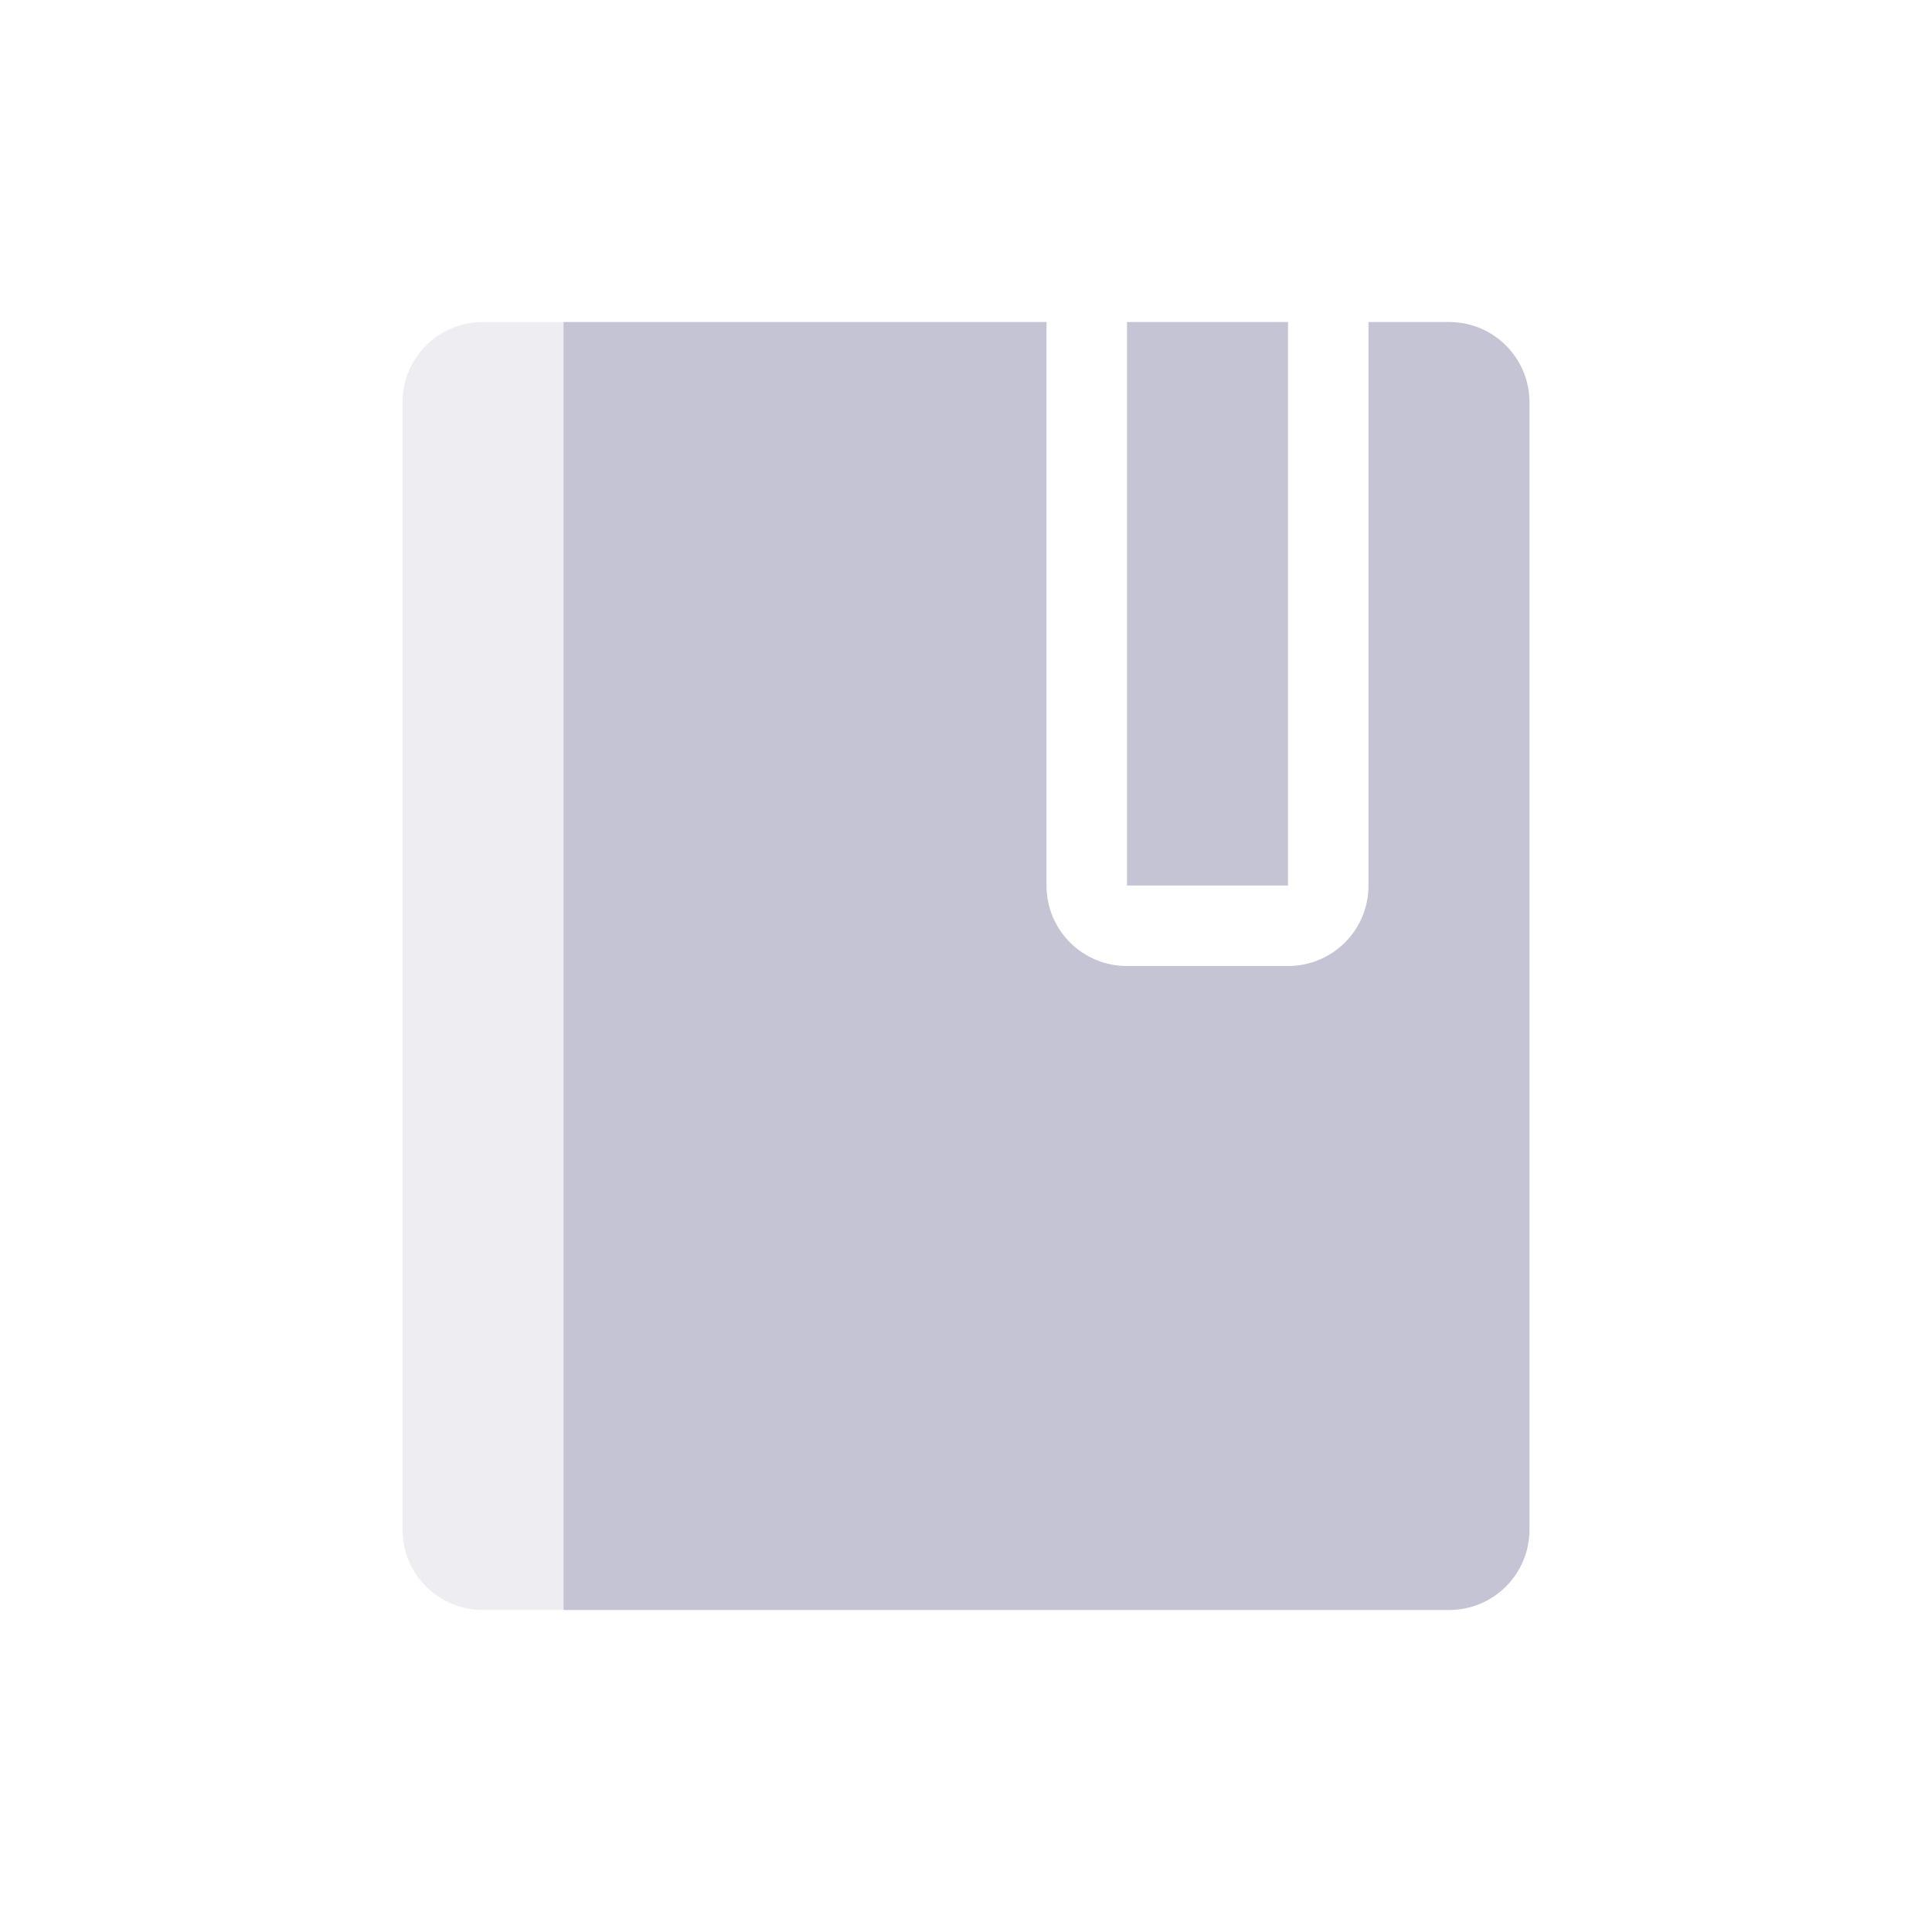 <svg xmlns="http://www.w3.org/2000/svg" width="24" height="24" version="1.1">
 <defs>
  <style id="current-color-scheme" type="text/css">
   .ColorScheme-Text { color:#c5c4d4; } .ColorScheme-Highlight { color:#4285f4; } .ColorScheme-NeutralText { color:#ff9800; } .ColorScheme-PositiveText { color:#4caf50; } .ColorScheme-NegativeText { color:#f44336; }
  </style>
 </defs>
 <path style="fill:currentColor" class="ColorScheme-Text" d="m 7,4 v 16 h 11 c 0.554,0 1,-0.446 1,-1 V 5 C 19,4.446 18.554,4 18,4 h -1 v 7 c 0,0.554 -0.446,1 -1,1 h -2 c -0.554,0 -1,-0.446 -1,-1 V 4 Z m 7,0 v 7 h 2 V 4 Z"/>
 <path style="opacity:0.3;fill:currentColor" class="ColorScheme-Text" d="M 6,4 C 5.446,4 5,4.446 5,5 v 14 c 0,0.554 0.446,1 1,1 H 7 V 4 Z"/>
</svg>
